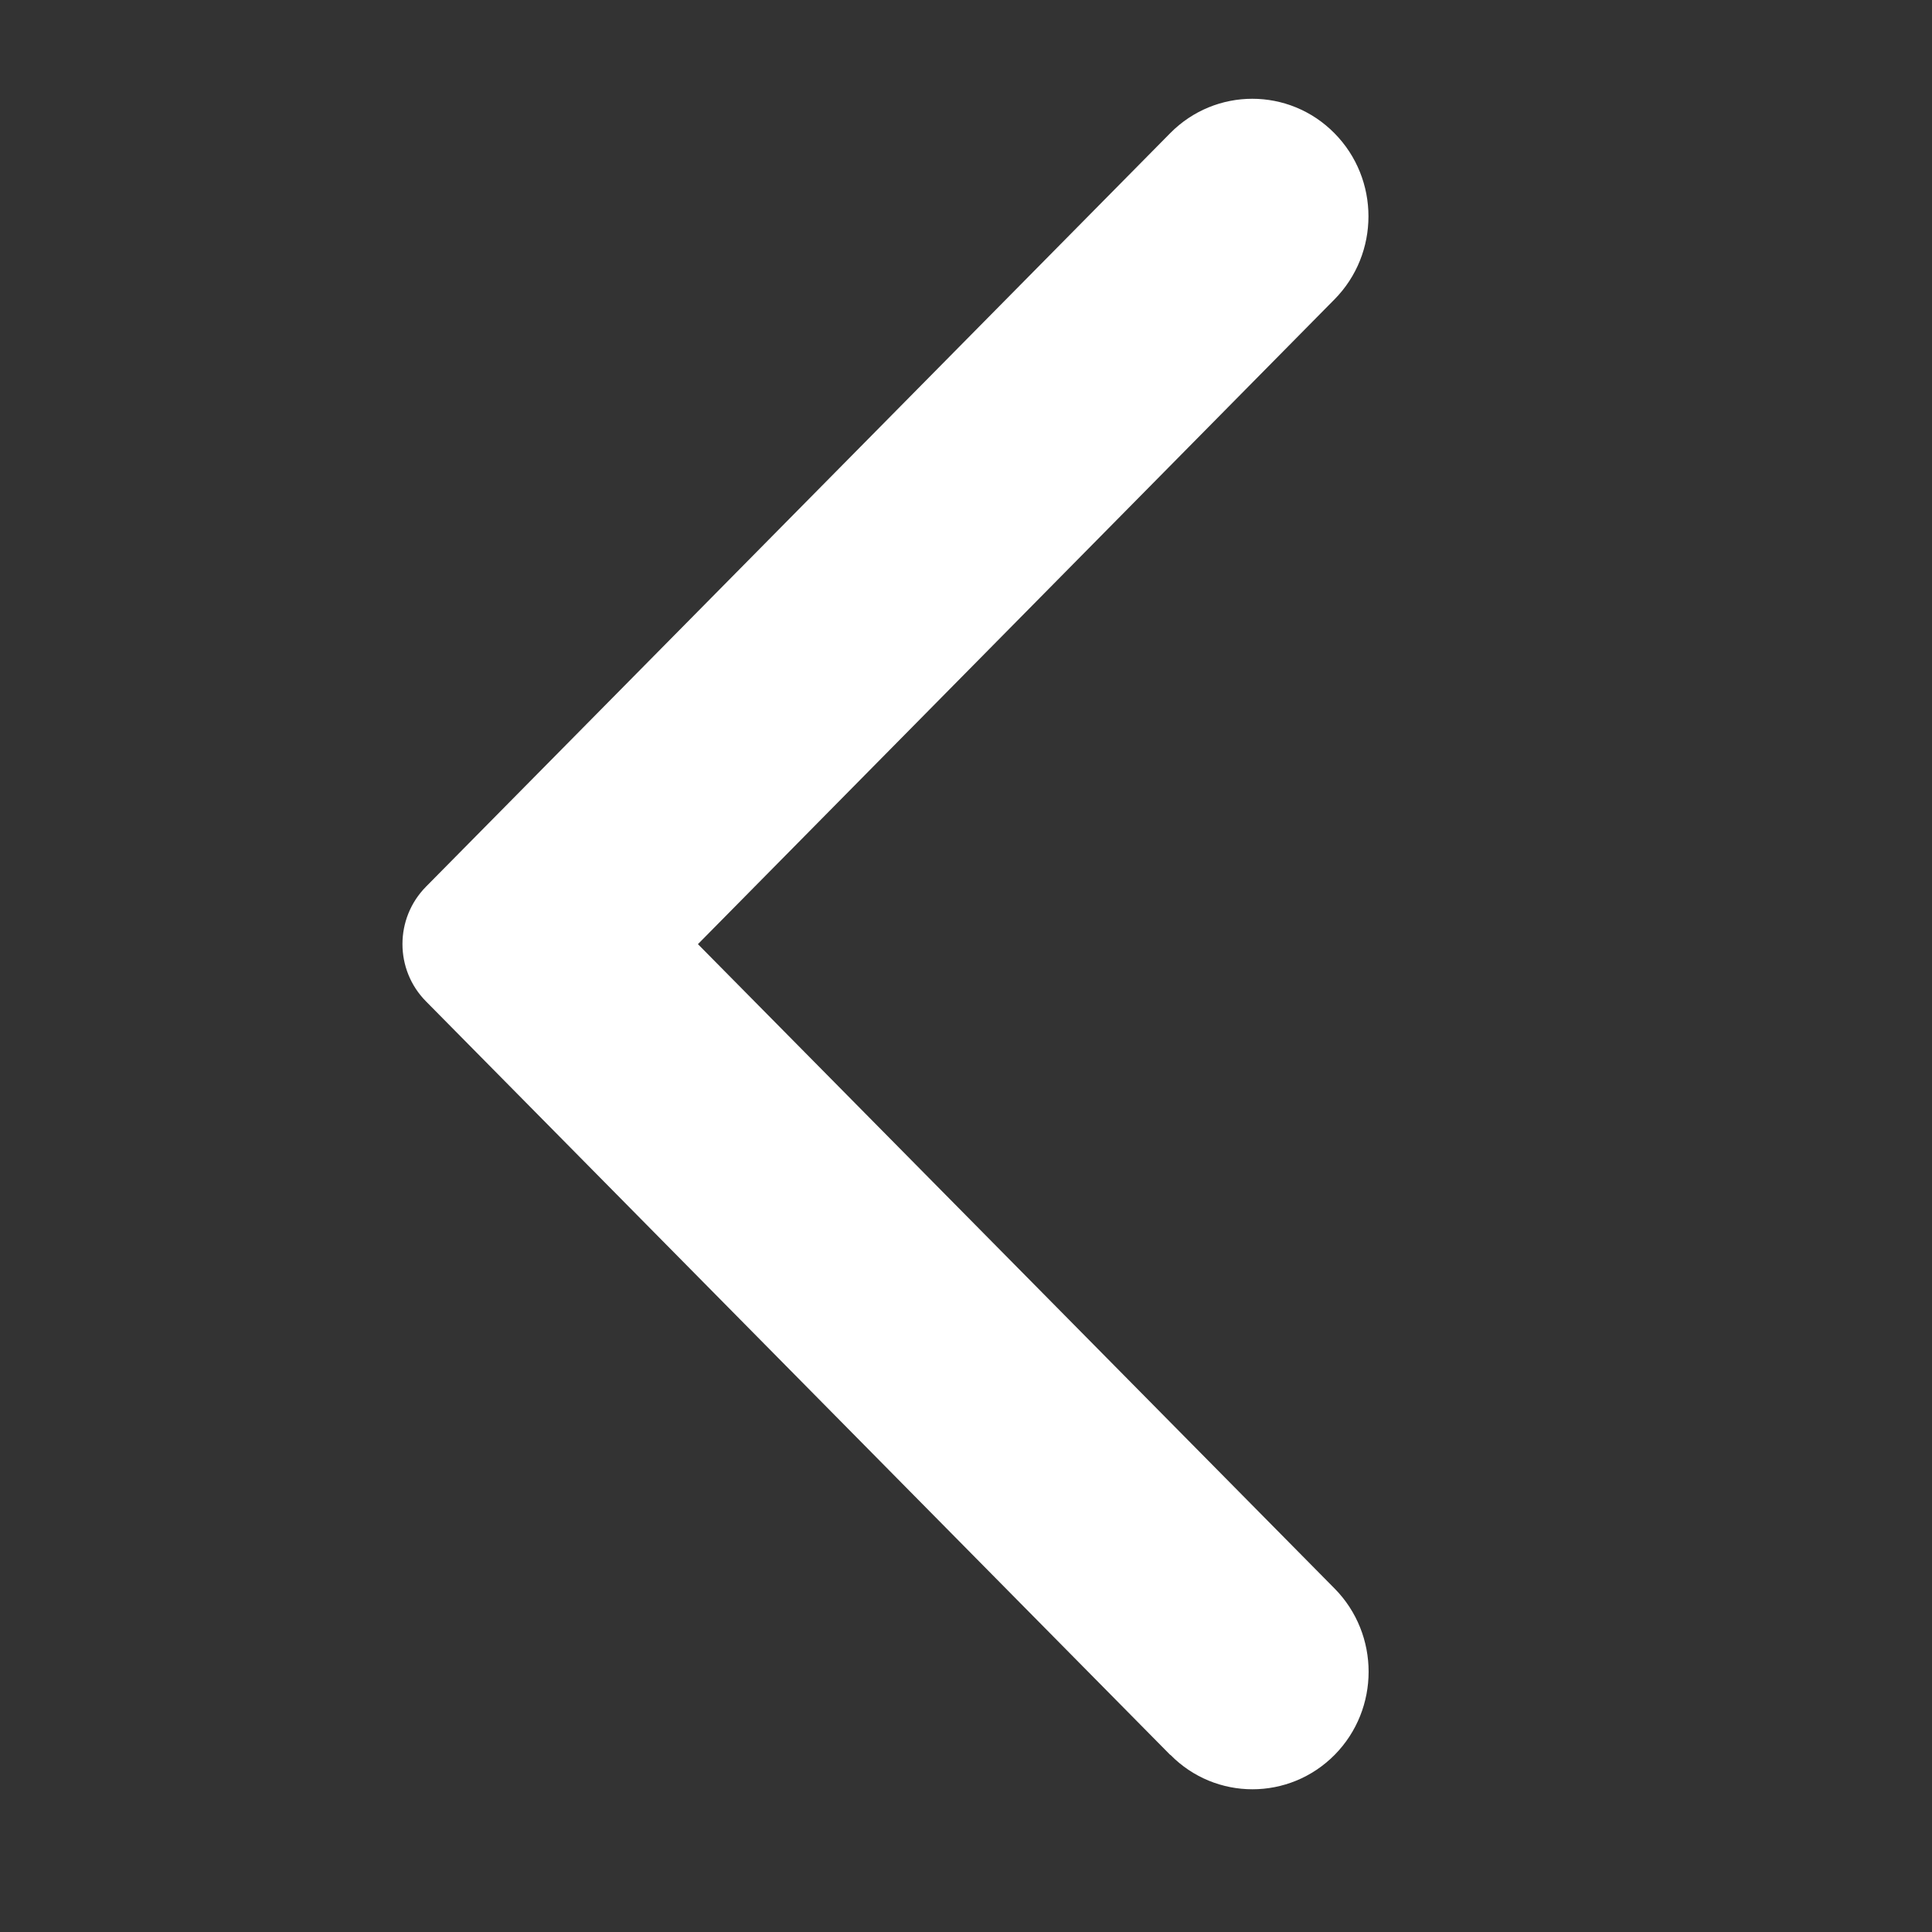 <svg xmlns="http://www.w3.org/2000/svg" width="32" height="32" viewBox="0 0 16 16">
    <rect x="0" y="0" width="16" height="16" fill="#333333" stroke="none"/>
    <g fill="none" fill-rule="evenodd">
        <g fill="#FFF">
            <g>
                <g>
                    <g>
                        <g>
                            <path d="M9.691 14.533l-6.163-6.24c-.26-.262-.26-.687 0-.95l6.163-6.24c.375-.38.985-.38 1.36 0 .376.38.376.997 0 1.377L5.78 7.819l5.273 5.337c.375.38.375.997 0 1.377-.376.38-.986.38-1.36 0" transform="translate(-1478 -1132) translate(1414 946) translate(32 160) translate(0 26) translate(32)"/>
                        </g>
                    </g>
                </g>
            </g>
        </g>
    </g>
</svg>
